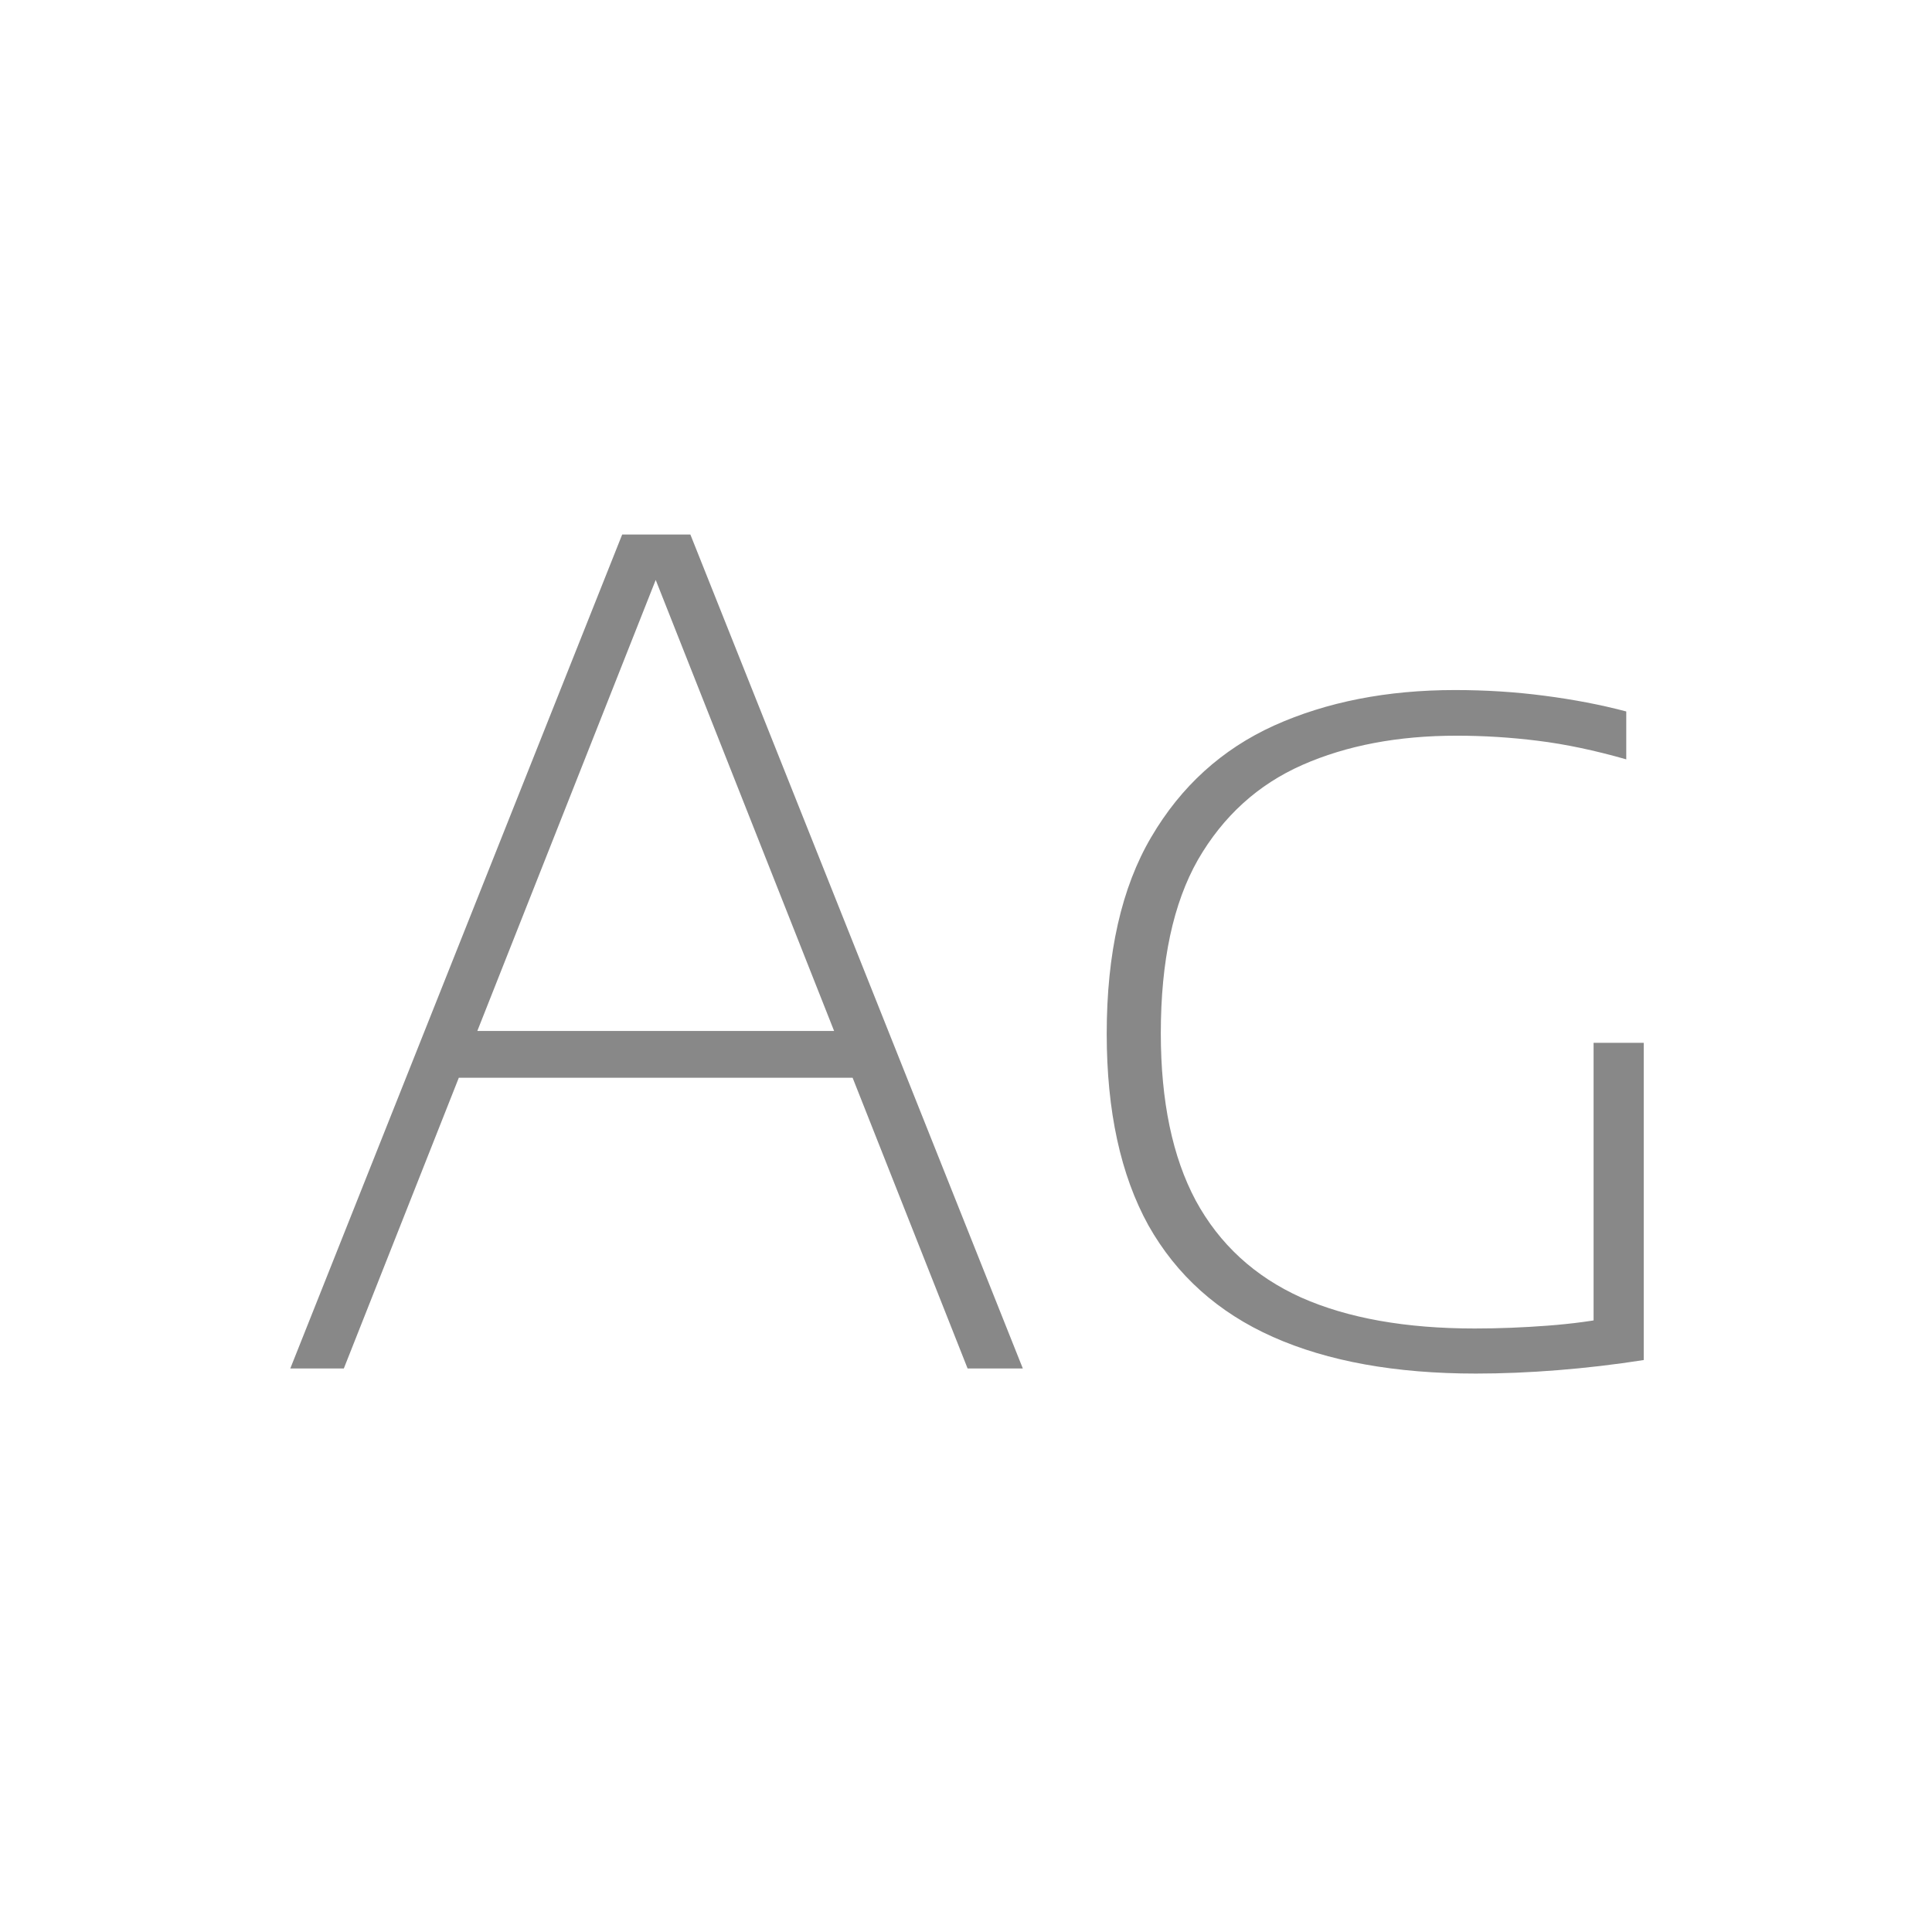 <svg width="24" height="24" viewBox="0 0 24 24" fill="none" xmlns="http://www.w3.org/2000/svg">
<path d="M3.606 17L7.729 6.64H8.576L12.706 17H12.02L8.058 6.983H8.233L4.271 17H3.606ZM5.496 13.388L5.671 12.807H10.634L10.809 13.388H5.496ZM18.333 17.063C17.335 17.063 16.495 16.911 15.813 16.608C15.132 16.305 14.616 15.843 14.266 15.222C13.921 14.597 13.748 13.803 13.748 12.842C13.748 11.839 13.933 11.024 14.301 10.399C14.67 9.769 15.179 9.307 15.827 9.013C16.481 8.719 17.23 8.572 18.074 8.572C18.452 8.572 18.821 8.595 19.18 8.642C19.544 8.689 19.885 8.754 20.202 8.838V9.433C19.81 9.321 19.444 9.244 19.103 9.202C18.767 9.16 18.431 9.139 18.095 9.139C17.367 9.139 16.728 9.26 16.177 9.503C15.627 9.746 15.195 10.138 14.882 10.679C14.574 11.22 14.42 11.939 14.42 12.835C14.42 13.68 14.565 14.373 14.854 14.914C15.148 15.455 15.585 15.857 16.163 16.118C16.742 16.375 17.461 16.503 18.319 16.503C18.618 16.503 18.919 16.491 19.222 16.468C19.53 16.445 19.808 16.407 20.055 16.356L19.796 16.65V12.954H20.419V16.895C20.06 16.951 19.703 16.993 19.348 17.021C18.998 17.049 18.66 17.063 18.333 17.063Z" fill="#888888"/>
</svg>

